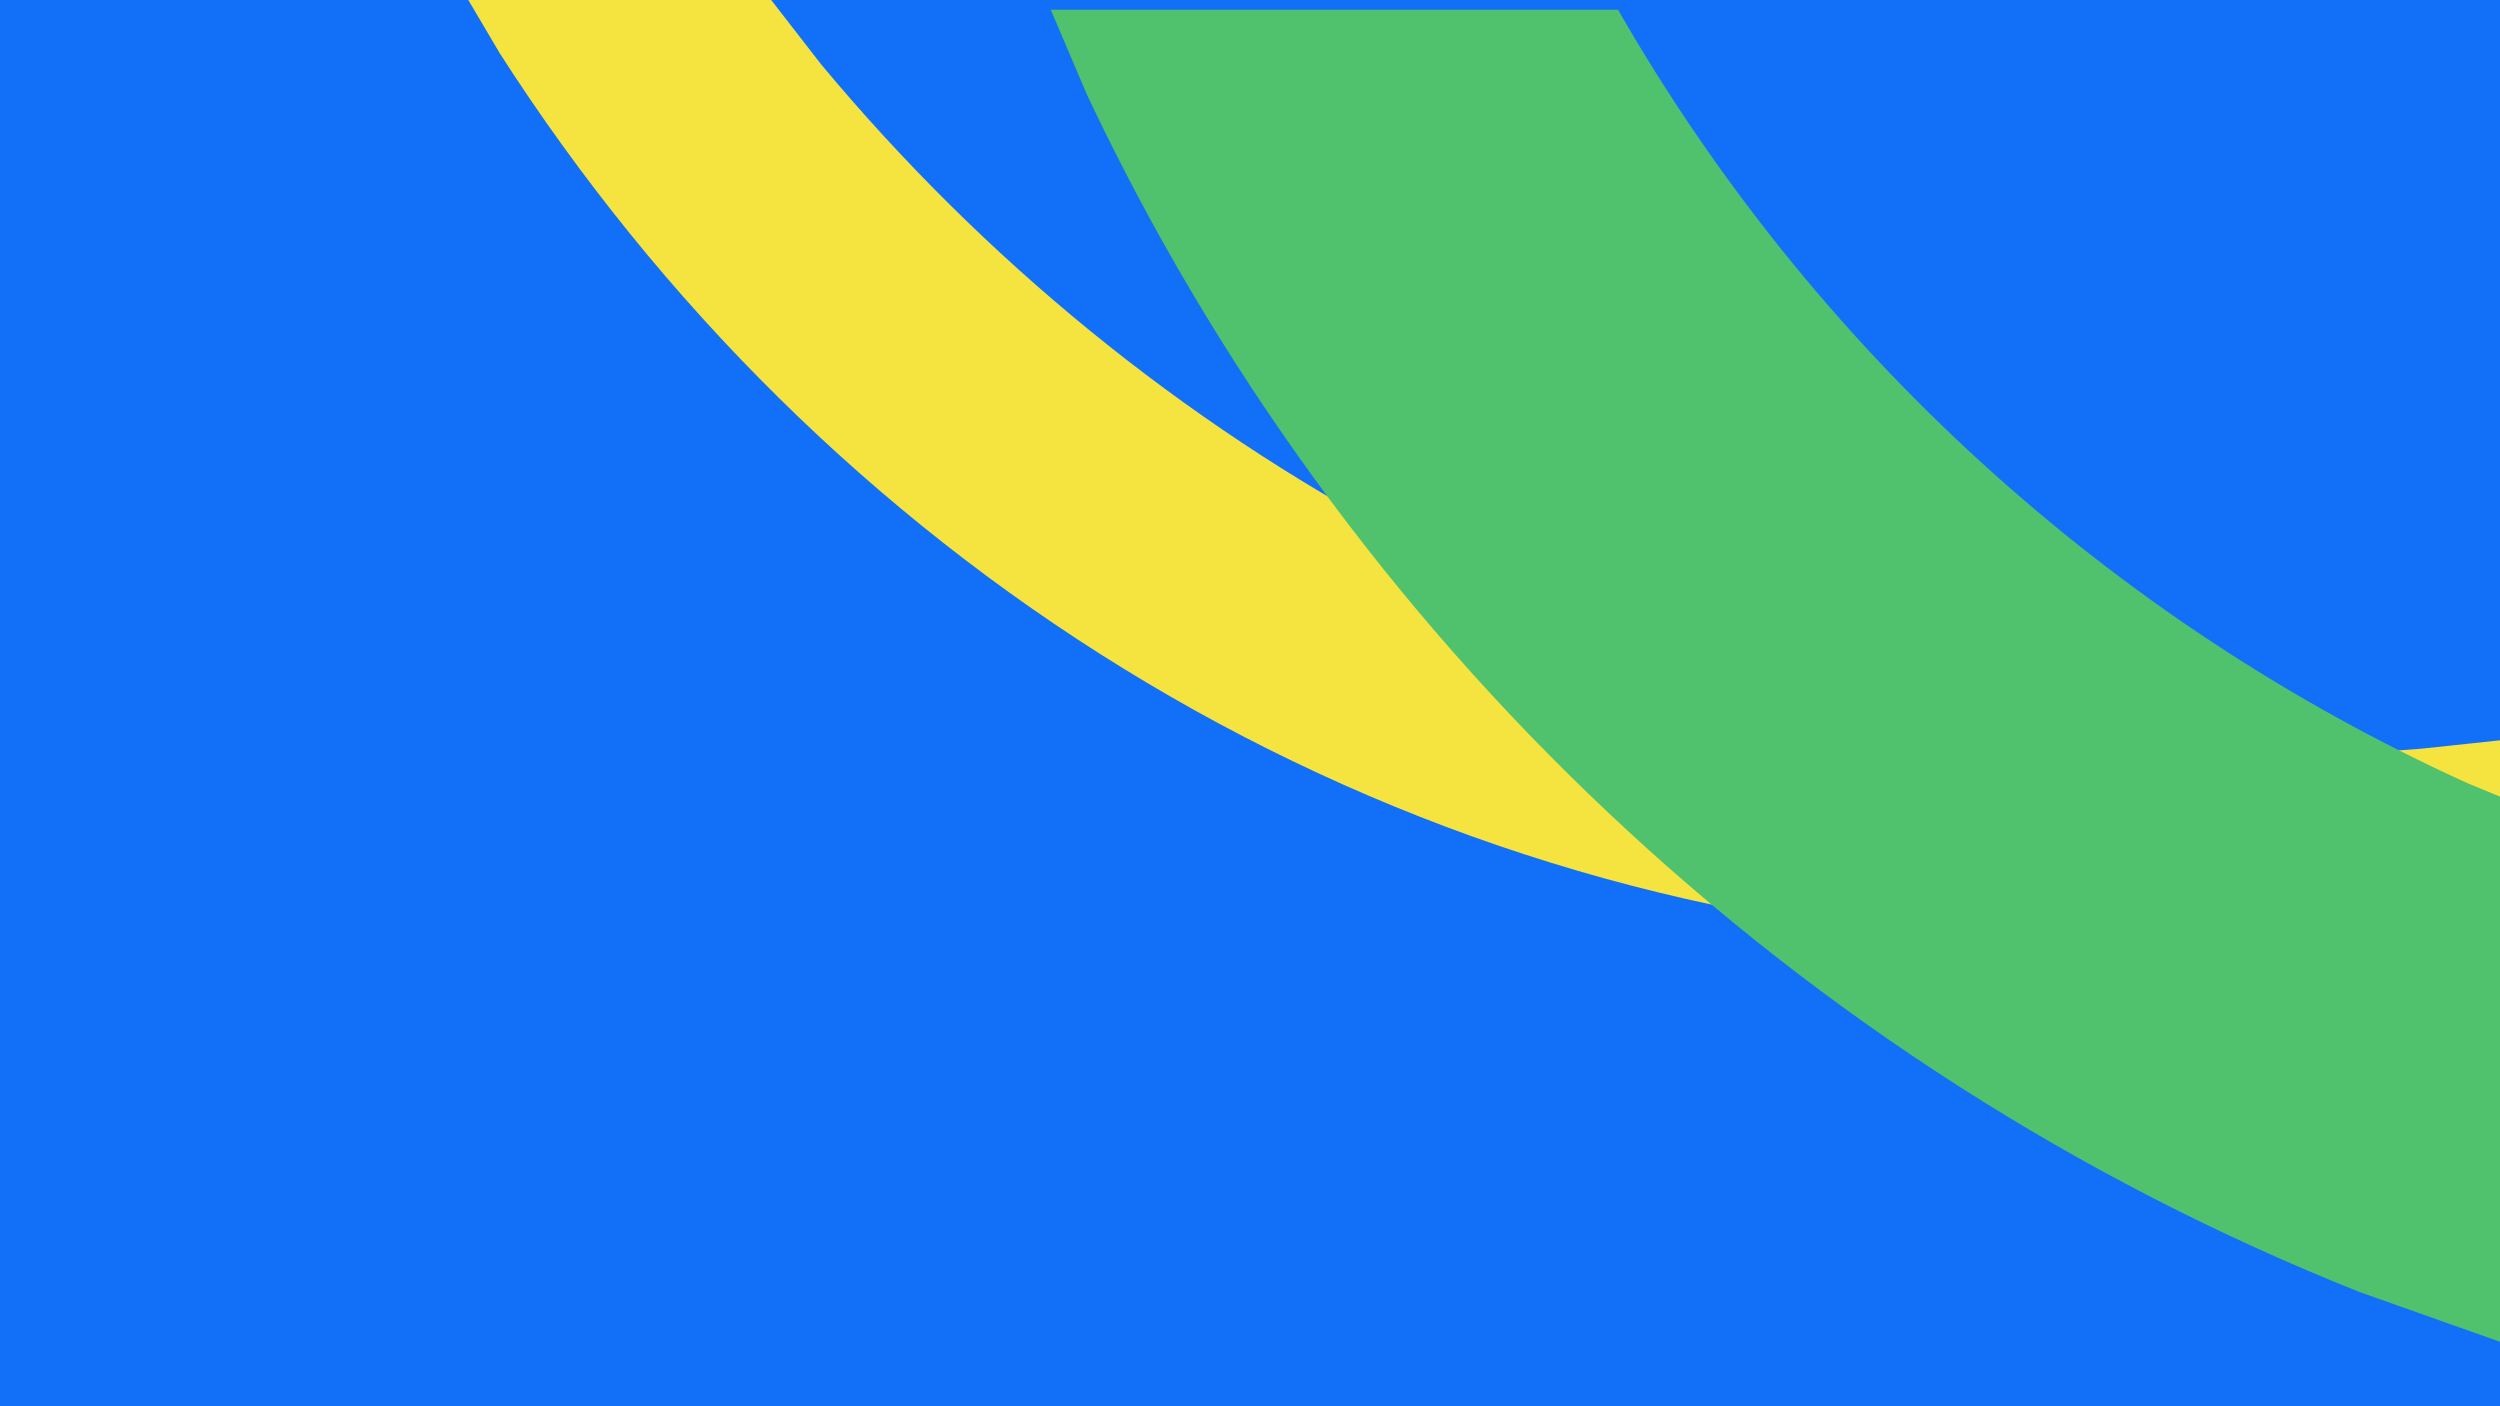 <svg width="1280" height="720" xmlns="http://www.w3.org/2000/svg" xmlns:xlink="http://www.w3.org/1999/xlink" overflow="hidden"><defs><clipPath id="clip0"><rect x="0" y="0" width="1280" height="720"/></clipPath></defs><g clip-path="url(#clip0)"><rect x="0" y="0" width="1280" height="720" fill="#1270F8"/><path d="M0 487 154.517 487 182.483 450.964C348.721 251.401 587.671 119.073 858.272 99.951 874.42 98.81 890.508 98.085 906.526 97.766 938.562 97.128 970.319 98.118 1001.72 100.667L1042 104.957 1042 22.897 1005.85 15.35C944.645 4.146 881.69-1.088 817.618 0.188 801.6 0.507 785.512 1.232 769.364 2.373 454.483 24.625 182.459 200.161 17.988 456.552Z" fill="#F5E33F" fill-rule="evenodd" transform="matrix(1 0 0 -1 238 484)"/><path d="M290.482 682 0 682 18.572 638.417C149.421 361.085 382.013 140.257 669.994 25.518L742 0 742 279.132 725.519 285.924C542.145 369.201 390.348 508.342 291.006 681.012Z" fill="#50C16D" fill-rule="evenodd" transform="matrix(1 -1.22465e-16 -1.22465e-16 -1 538 687)"/></g></svg>